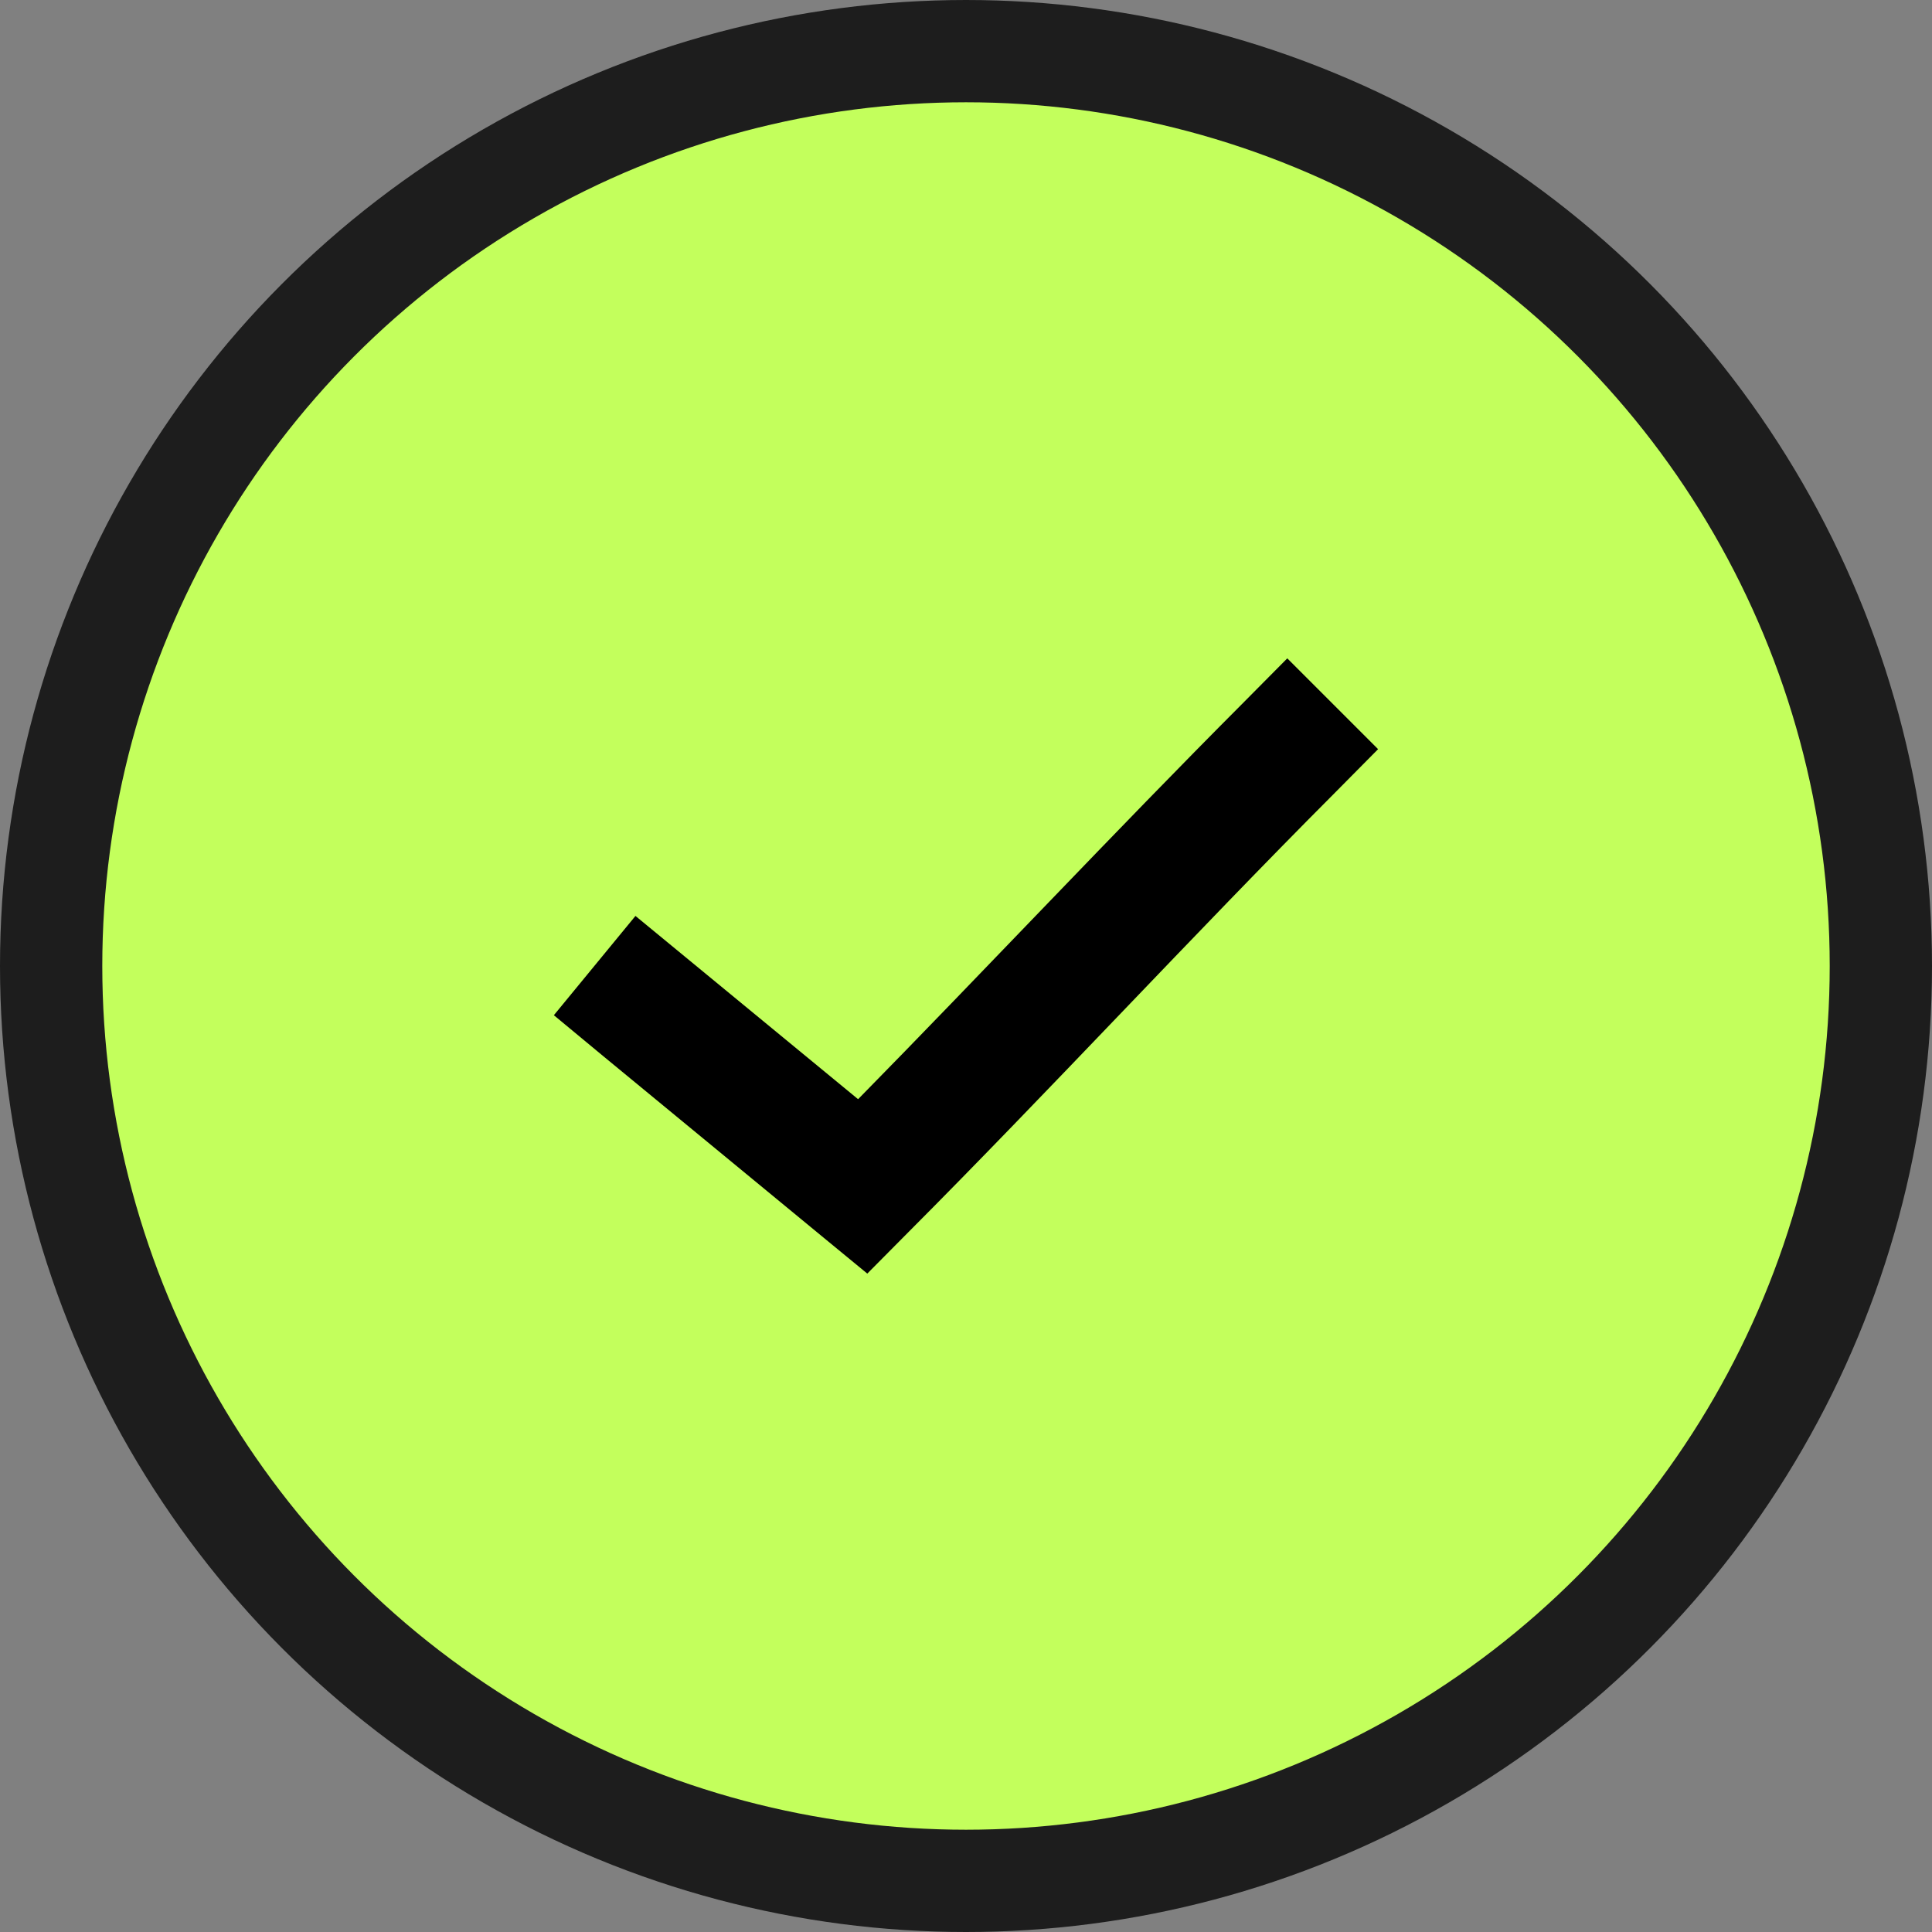 <svg width="34" height="34" viewBox="0 0 34 34" fill="none" xmlns="http://www.w3.org/2000/svg">
<rect x="0" y="0" width="34" height="34" fill="#808080" stroke="none"/>
<circle cx="17" cy="17" r="16.1" fill="#C3FF5C" stroke="#1D1D1D" stroke-width="1.8"/>
<g clip-path="url(#clip0_1155_23193)">
<path d="M22.654 11.586L21.855 12.392C19.652 14.6 17.301 17.106 15.101 19.344L12.059 16.84L11.183 16.119L9.747 17.866L10.617 18.587L14.464 21.756L15.263 22.413L15.985 21.685C18.421 19.243 21.062 16.387 23.453 13.991L24.252 13.184L22.654 11.586Z" fill="black"/>
</g>
<defs>
<clipPath id="clip0_1155_23193">
<rect width="15.867" height="15.867" fill="white" transform="translate(9.066 9.066)"/>
</clipPath>
</defs>
</svg>
